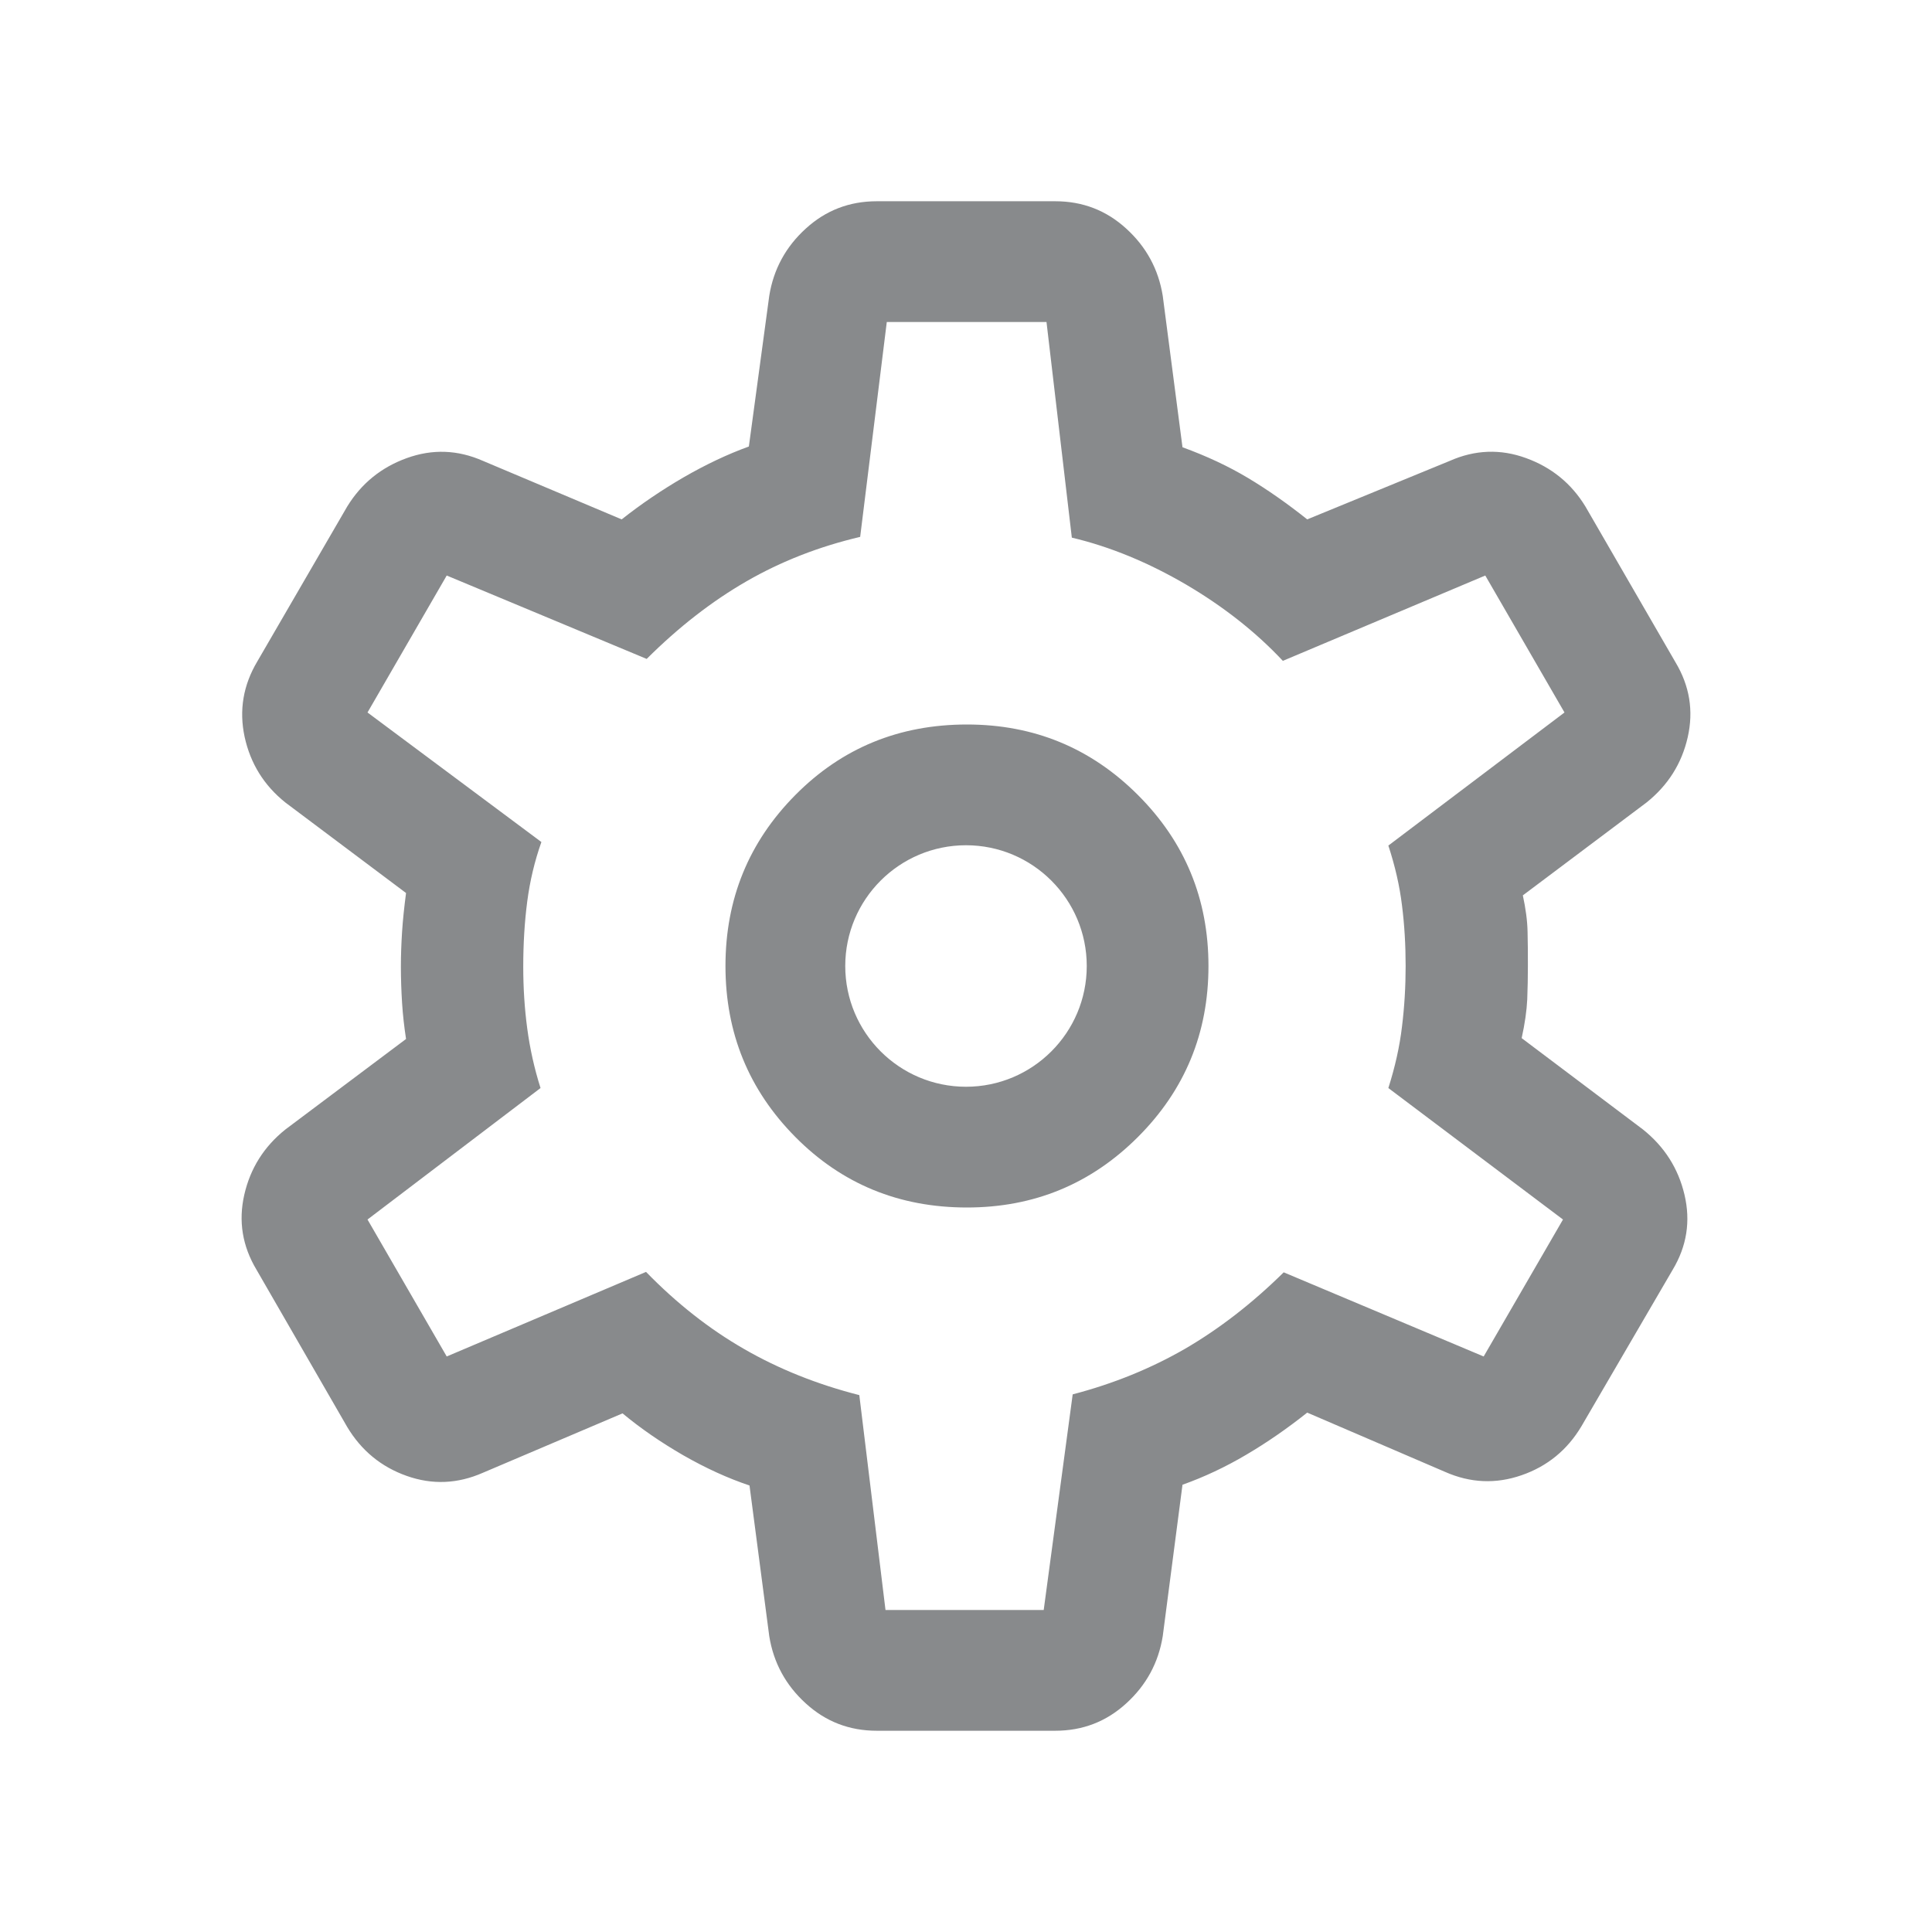 <svg width="18" height="18" viewBox="0 0 18 18" fill="none" xmlns="http://www.w3.org/2000/svg">
<path d="M9.831 1.875C10.087 1.875 10.307 1.96 10.493 2.13C10.679 2.299 10.793 2.508 10.833 2.756L11.017 4.167C11.242 4.249 11.445 4.344 11.627 4.453C11.809 4.562 11.993 4.691 12.179 4.839L13.507 4.294C13.742 4.19 13.98 4.181 14.218 4.268C14.455 4.354 14.64 4.504 14.771 4.719L15.61 6.17C15.742 6.39 15.78 6.623 15.724 6.869C15.668 7.115 15.54 7.317 15.34 7.477L14.188 8.342C14.214 8.463 14.23 8.576 14.232 8.682C14.235 8.787 14.235 8.893 14.235 9C14.235 9.102 14.233 9.205 14.229 9.311C14.224 9.416 14.207 9.536 14.177 9.672L15.307 10.523C15.507 10.683 15.636 10.885 15.694 11.131C15.752 11.377 15.716 11.61 15.584 11.83L14.734 13.288C14.603 13.508 14.417 13.661 14.177 13.744C13.936 13.828 13.698 13.817 13.463 13.713L12.179 13.161C11.993 13.309 11.804 13.44 11.61 13.554C11.417 13.668 11.219 13.761 11.017 13.833L10.833 15.244C10.793 15.492 10.679 15.701 10.493 15.87C10.307 16.04 10.087 16.125 9.831 16.125H8.169C7.913 16.125 7.693 16.04 7.507 15.87C7.321 15.701 7.207 15.492 7.167 15.244L6.983 13.84C6.783 13.773 6.576 13.679 6.365 13.558C6.154 13.436 5.966 13.306 5.8 13.168L4.5 13.721C4.264 13.825 4.028 13.835 3.79 13.751C3.552 13.667 3.367 13.515 3.235 13.295L2.39 11.83C2.258 11.61 2.22 11.377 2.276 11.131C2.332 10.886 2.459 10.683 2.659 10.523L3.783 9.68C3.766 9.568 3.753 9.456 3.746 9.344C3.739 9.231 3.735 9.118 3.735 9.007C3.735 8.9 3.739 8.792 3.746 8.682C3.753 8.572 3.766 8.451 3.783 8.32L2.659 7.477C2.459 7.317 2.333 7.113 2.279 6.865C2.226 6.617 2.266 6.383 2.397 6.163L3.235 4.719C3.367 4.504 3.552 4.354 3.79 4.268C4.028 4.182 4.264 4.19 4.5 4.294L5.792 4.839C5.973 4.696 6.166 4.565 6.371 4.446C6.576 4.328 6.778 4.232 6.977 4.16L7.167 2.756C7.207 2.508 7.321 2.299 7.507 2.13C7.693 1.96 7.913 1.875 8.169 1.875H9.831ZM8.014 5.002C7.631 5.092 7.277 5.23 6.953 5.417C6.629 5.604 6.32 5.845 6.025 6.139L4.162 5.362L3.424 6.638L5.044 7.845C4.981 8.023 4.937 8.208 4.912 8.4C4.887 8.592 4.875 8.795 4.875 9.007C4.875 9.202 4.887 9.394 4.912 9.581C4.937 9.769 4.978 9.954 5.036 10.137L3.424 11.362L4.162 12.638L6.019 11.85C6.303 12.142 6.608 12.382 6.932 12.568C7.256 12.755 7.614 12.898 8.006 12.998L8.25 15H9.724L9.994 12.991C10.377 12.891 10.726 12.748 11.043 12.565C11.36 12.38 11.666 12.144 11.96 11.854L13.823 12.638L14.562 11.362L12.935 10.137C12.997 9.942 13.04 9.752 13.062 9.565C13.085 9.379 13.096 9.19 13.096 9C13.096 8.805 13.085 8.616 13.062 8.435C13.04 8.253 12.997 8.067 12.935 7.878L14.576 6.638L13.838 5.362L11.952 6.157C11.701 5.889 11.4 5.652 11.05 5.446C10.699 5.241 10.345 5.094 9.986 5.009L9.75 3H8.262L8.014 5.002ZM9.009 6.75C9.633 6.75 10.164 6.969 10.602 7.407C11.04 7.845 11.259 8.376 11.259 9C11.259 9.624 11.04 10.155 10.602 10.593C10.164 11.031 9.633 11.25 9.009 11.25C8.377 11.25 7.844 11.031 7.41 10.593C6.976 10.155 6.759 9.624 6.759 9C6.759 8.376 6.976 7.845 7.41 7.407C7.844 6.969 8.377 6.75 9.009 6.75ZM9 7.875C8.379 7.875 7.875 8.379 7.875 9C7.875 9.621 8.379 10.125 9 10.125C9.621 10.125 10.125 9.621 10.125 9C10.125 8.379 9.621 7.875 9 7.875Z" fill="#888A8C"/>
</svg>
